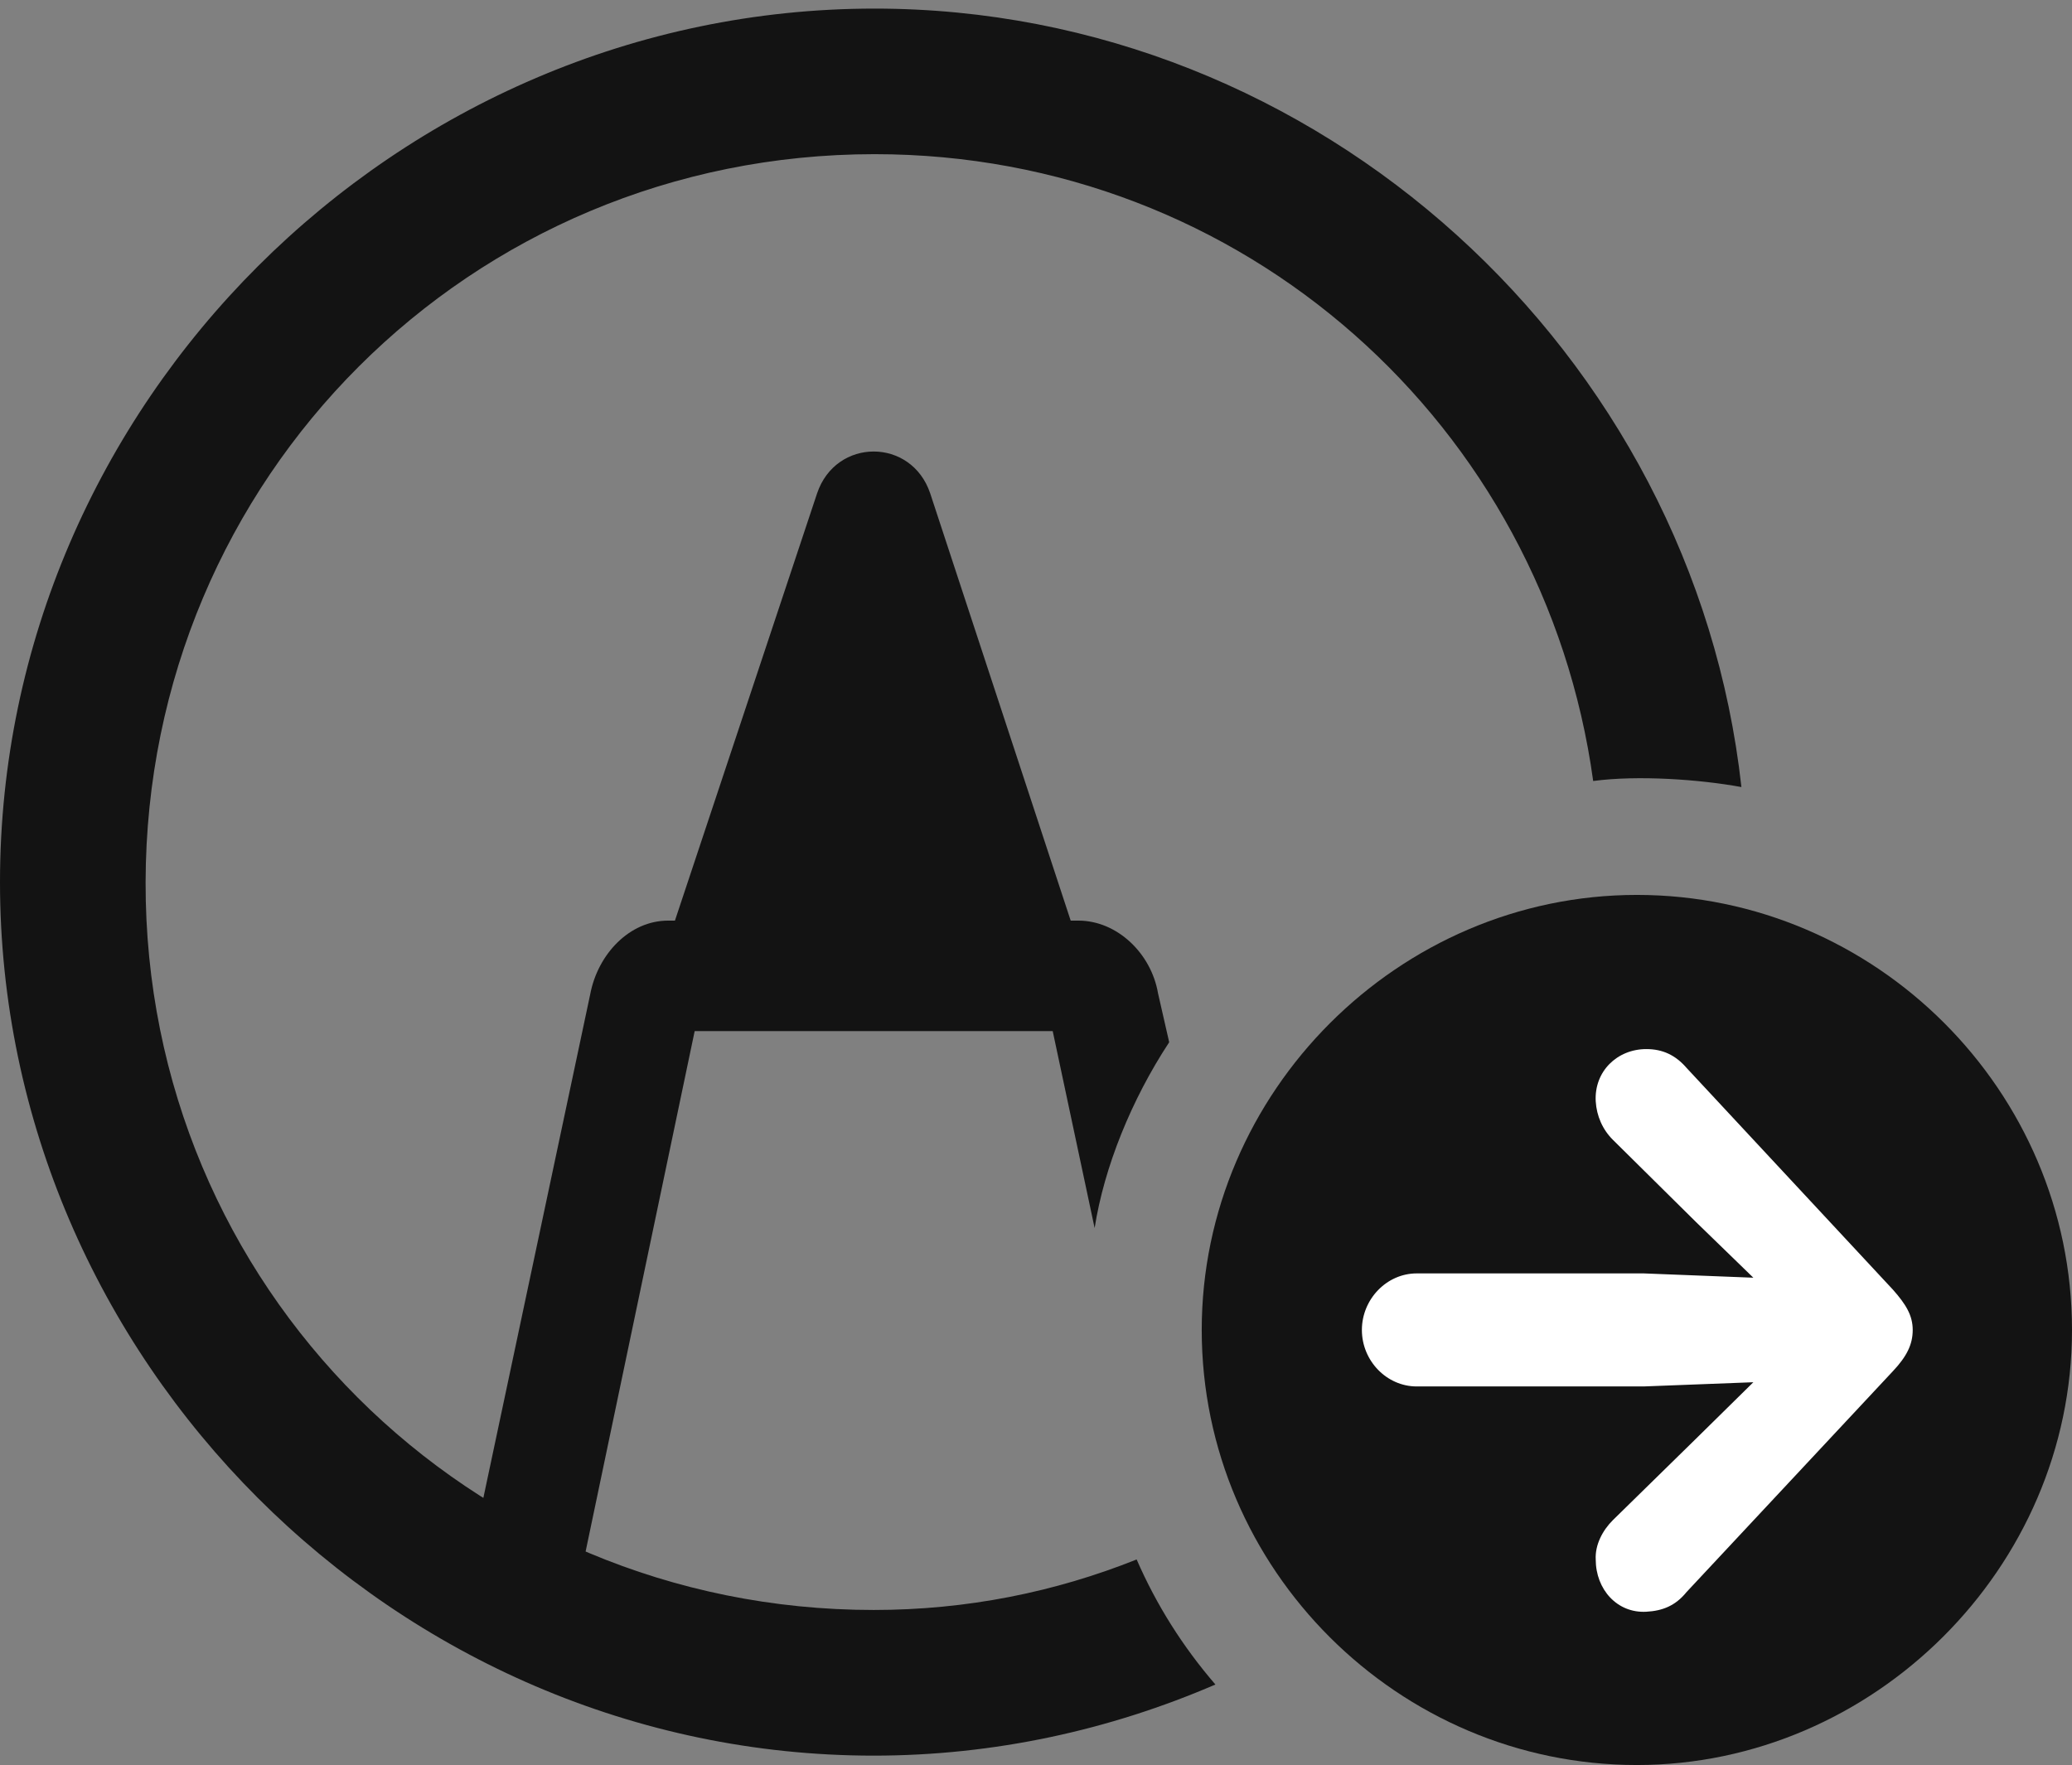 <?xml version="1.0" encoding="UTF-8"?>
<!--Generator: Apple Native CoreSVG 175.5-->
<!DOCTYPE svg
PUBLIC "-//W3C//DTD SVG 1.1//EN"
       "http://www.w3.org/Graphics/SVG/1.1/DTD/svg11.dtd">
<svg version="1.1" xmlns="http://www.w3.org/2000/svg" xmlns:xlink="http://www.w3.org/1999/xlink" width="23.623" height="20.127">
 <rect width="100%" height="100%" fill="#808080" stroke="none"/>
 <g>
  <rect height="20.127" opacity="0" width="23.623" x="0" y="0"/>
  <path d="M9.961 20.02C11.338 20.02 12.656 19.727 13.857 19.209C13.486 18.779 13.184 18.301 12.959 17.783C12.031 18.154 11.025 18.359 9.961 18.359C5.352 18.359 1.65 14.668 1.66 10.059C1.67 5.449 5.361 1.758 9.971 1.758C14.18 1.758 17.607 4.854 18.164 8.906C18.672 8.838 19.375 8.887 19.854 8.975C19.307 4.023 15.039 0.098 9.971 0.098C4.521 0.098 0 4.609 0 10.059C0 15.498 4.512 20.02 9.961 20.02ZM6.494 18.564L7.92 11.758L12.002 11.758L12.48 14.004C12.588 13.31 12.9 12.539 13.33 11.885L13.203 11.328C13.125 10.869 12.734 10.498 12.295 10.498L12.207 10.498L10.605 5.625C10.391 4.99 9.531 4.99 9.316 5.625L7.695 10.498L7.617 10.498C7.178 10.498 6.816 10.879 6.729 11.338L5.312 18.018Z" fill="#000000" fill-opacity="0.85"/>
  <path d="M18.662 20.127C21.357 20.127 23.623 17.881 23.623 15.166C23.623 12.441 21.387 10.205 18.662 10.205C15.947 10.205 13.701 12.451 13.701 15.166C13.701 17.9 15.947 20.127 18.662 20.127Z" fill="#000000" fill-opacity="0.85"/>
  <path d="M15.527 15.166C15.527 14.815 15.81 14.521 16.152 14.521L18.74 14.521L19.99 14.57L19.336 13.935L18.389 12.998C18.271 12.881 18.203 12.725 18.193 12.559C18.174 12.217 18.438 11.963 18.77 11.963C18.955 11.963 19.102 12.031 19.229 12.178L21.582 14.707C21.729 14.873 21.807 15 21.807 15.166C21.807 15.332 21.738 15.469 21.582 15.635L19.229 18.154C19.102 18.311 18.955 18.369 18.77 18.379C18.438 18.398 18.193 18.125 18.193 17.783C18.184 17.617 18.271 17.451 18.389 17.334L19.336 16.406L19.99 15.762L18.74 15.81L16.152 15.81C15.81 15.81 15.527 15.518 15.527 15.166Z" fill="#ffffff"/>
 </g>
</svg>
